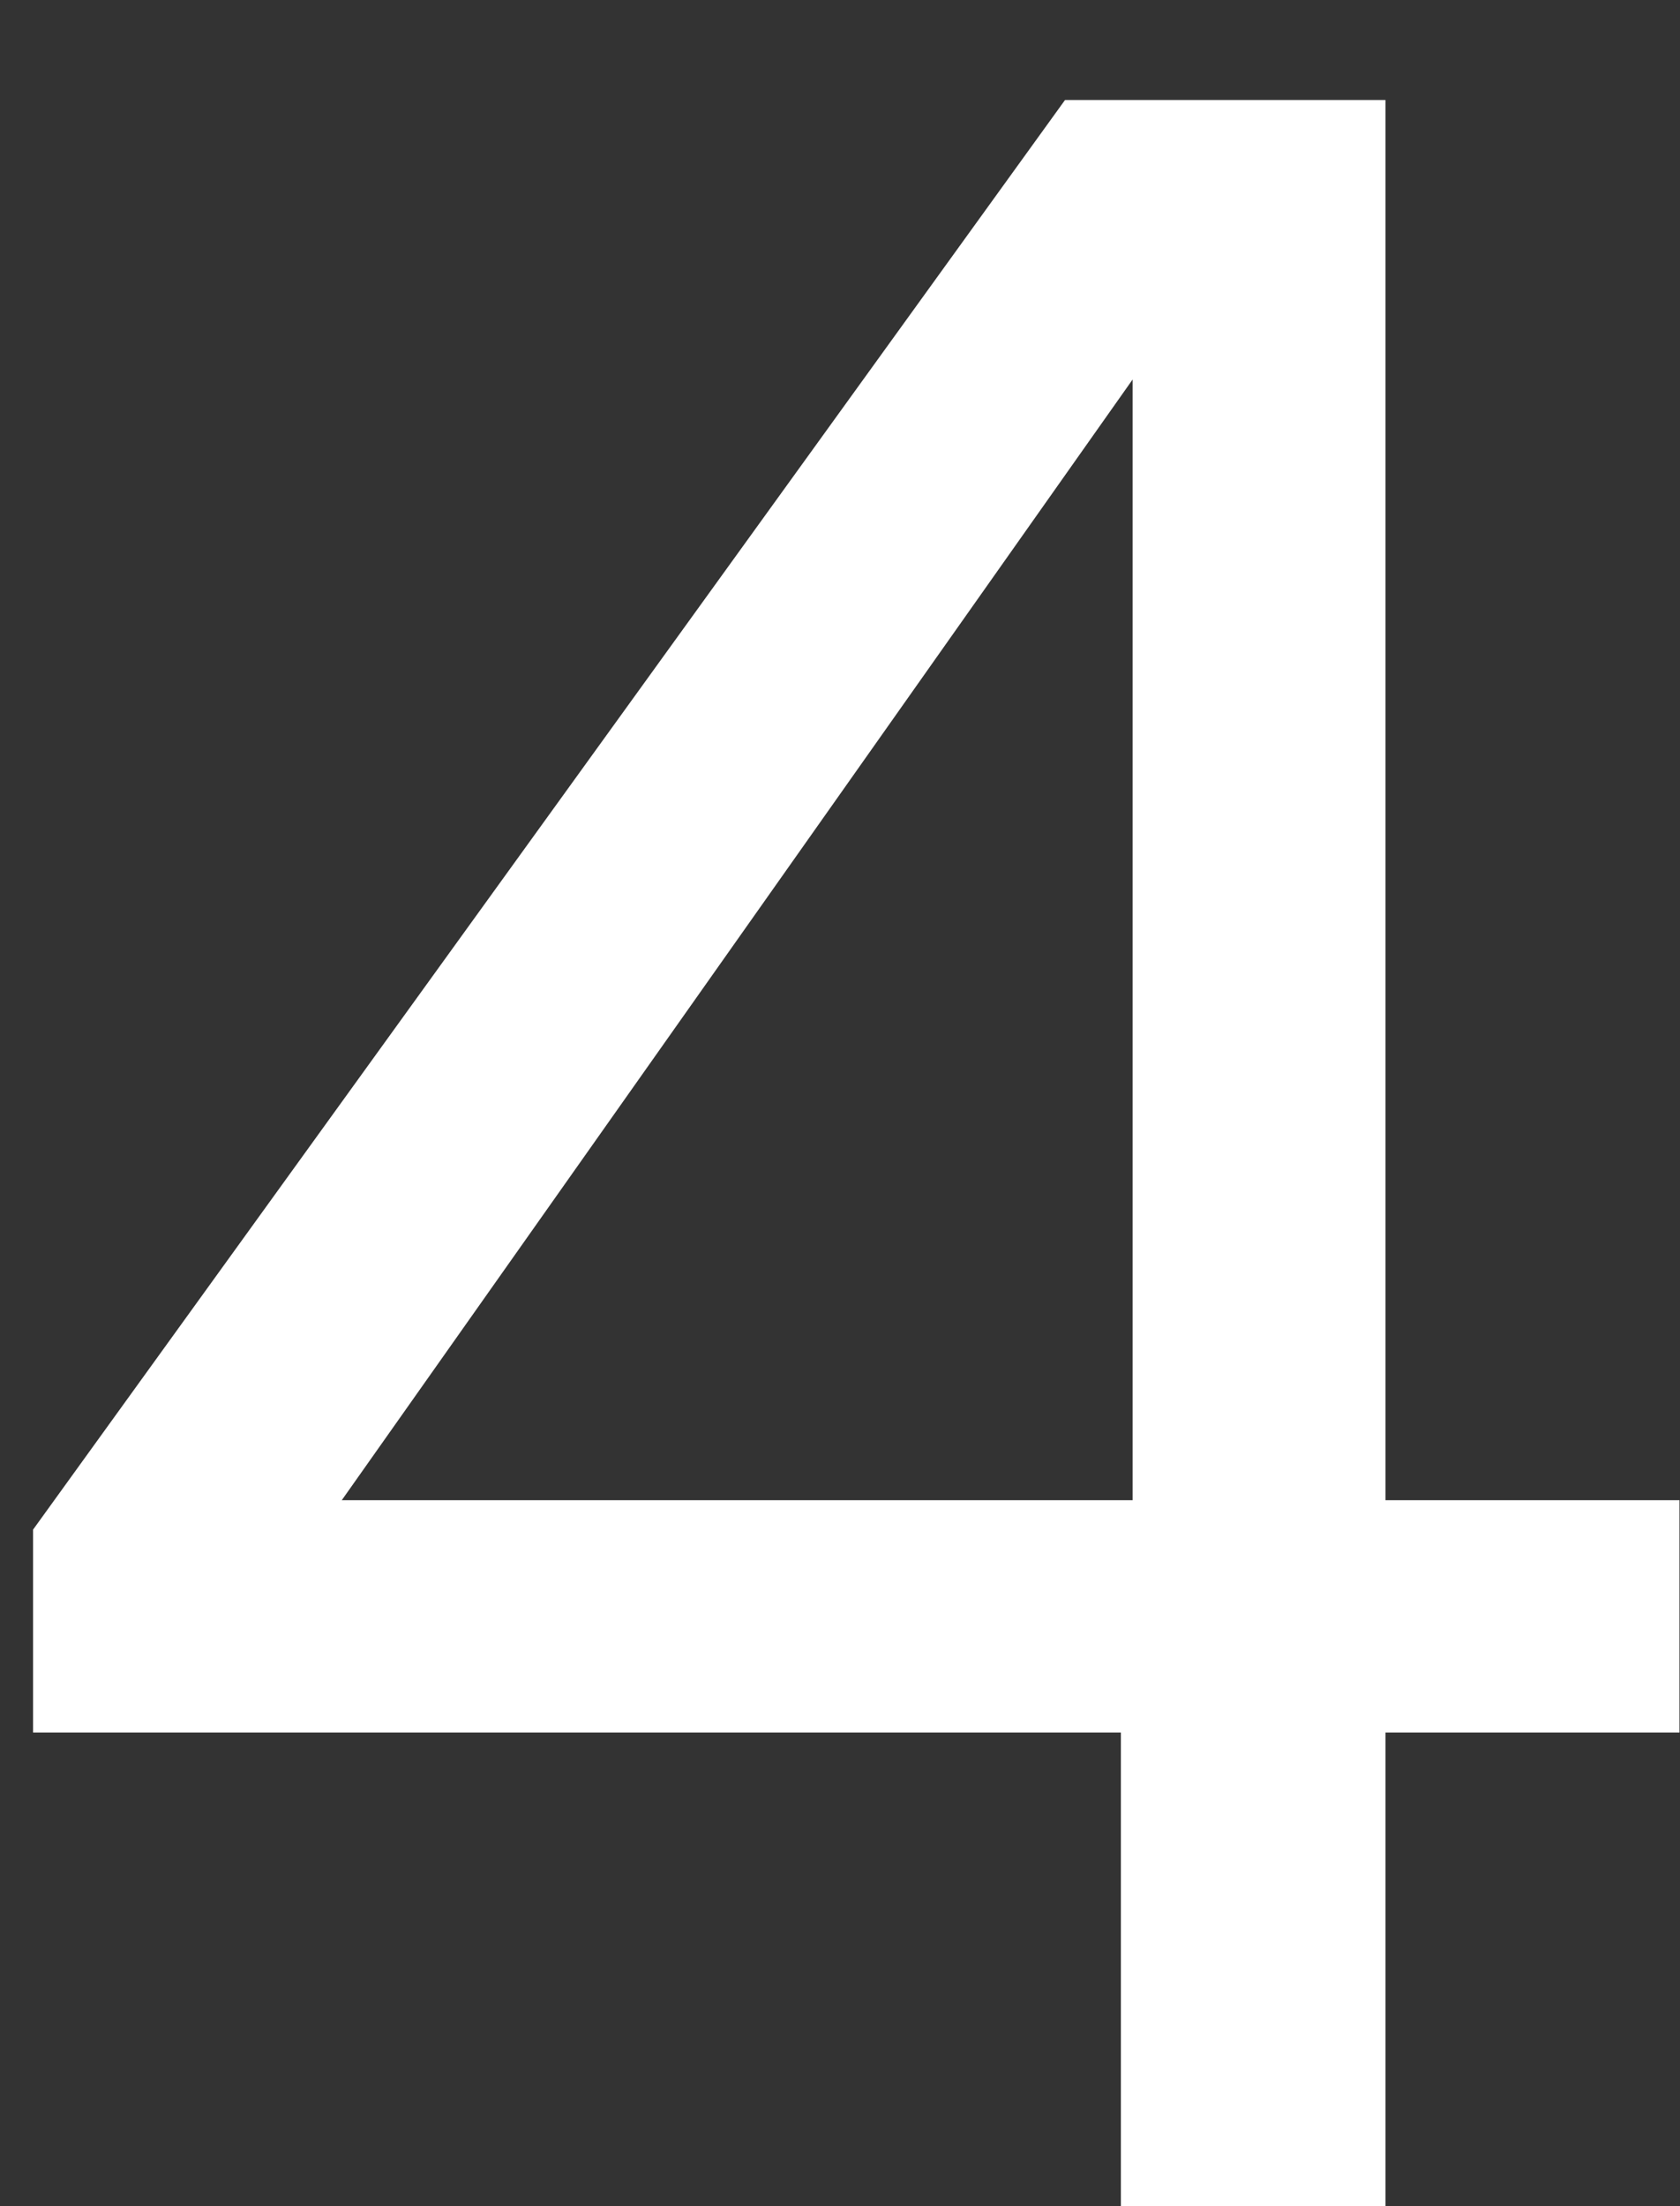 <svg width="16" height="21" viewBox="0 0 16 21" fill="none" xmlns="http://www.w3.org/2000/svg">
<rect x="0" y="0" width="16" height="21" fill="#333333" stroke="none"/>
<path d="M0.315 16.492V14.56L10.143 0.952H13.195V14.28H15.995V16.492H13.195V21H10.675V16.492H0.315ZM10.787 3.612L3.255 14.28H10.787V3.612Z" fill="white"/>
</svg>
